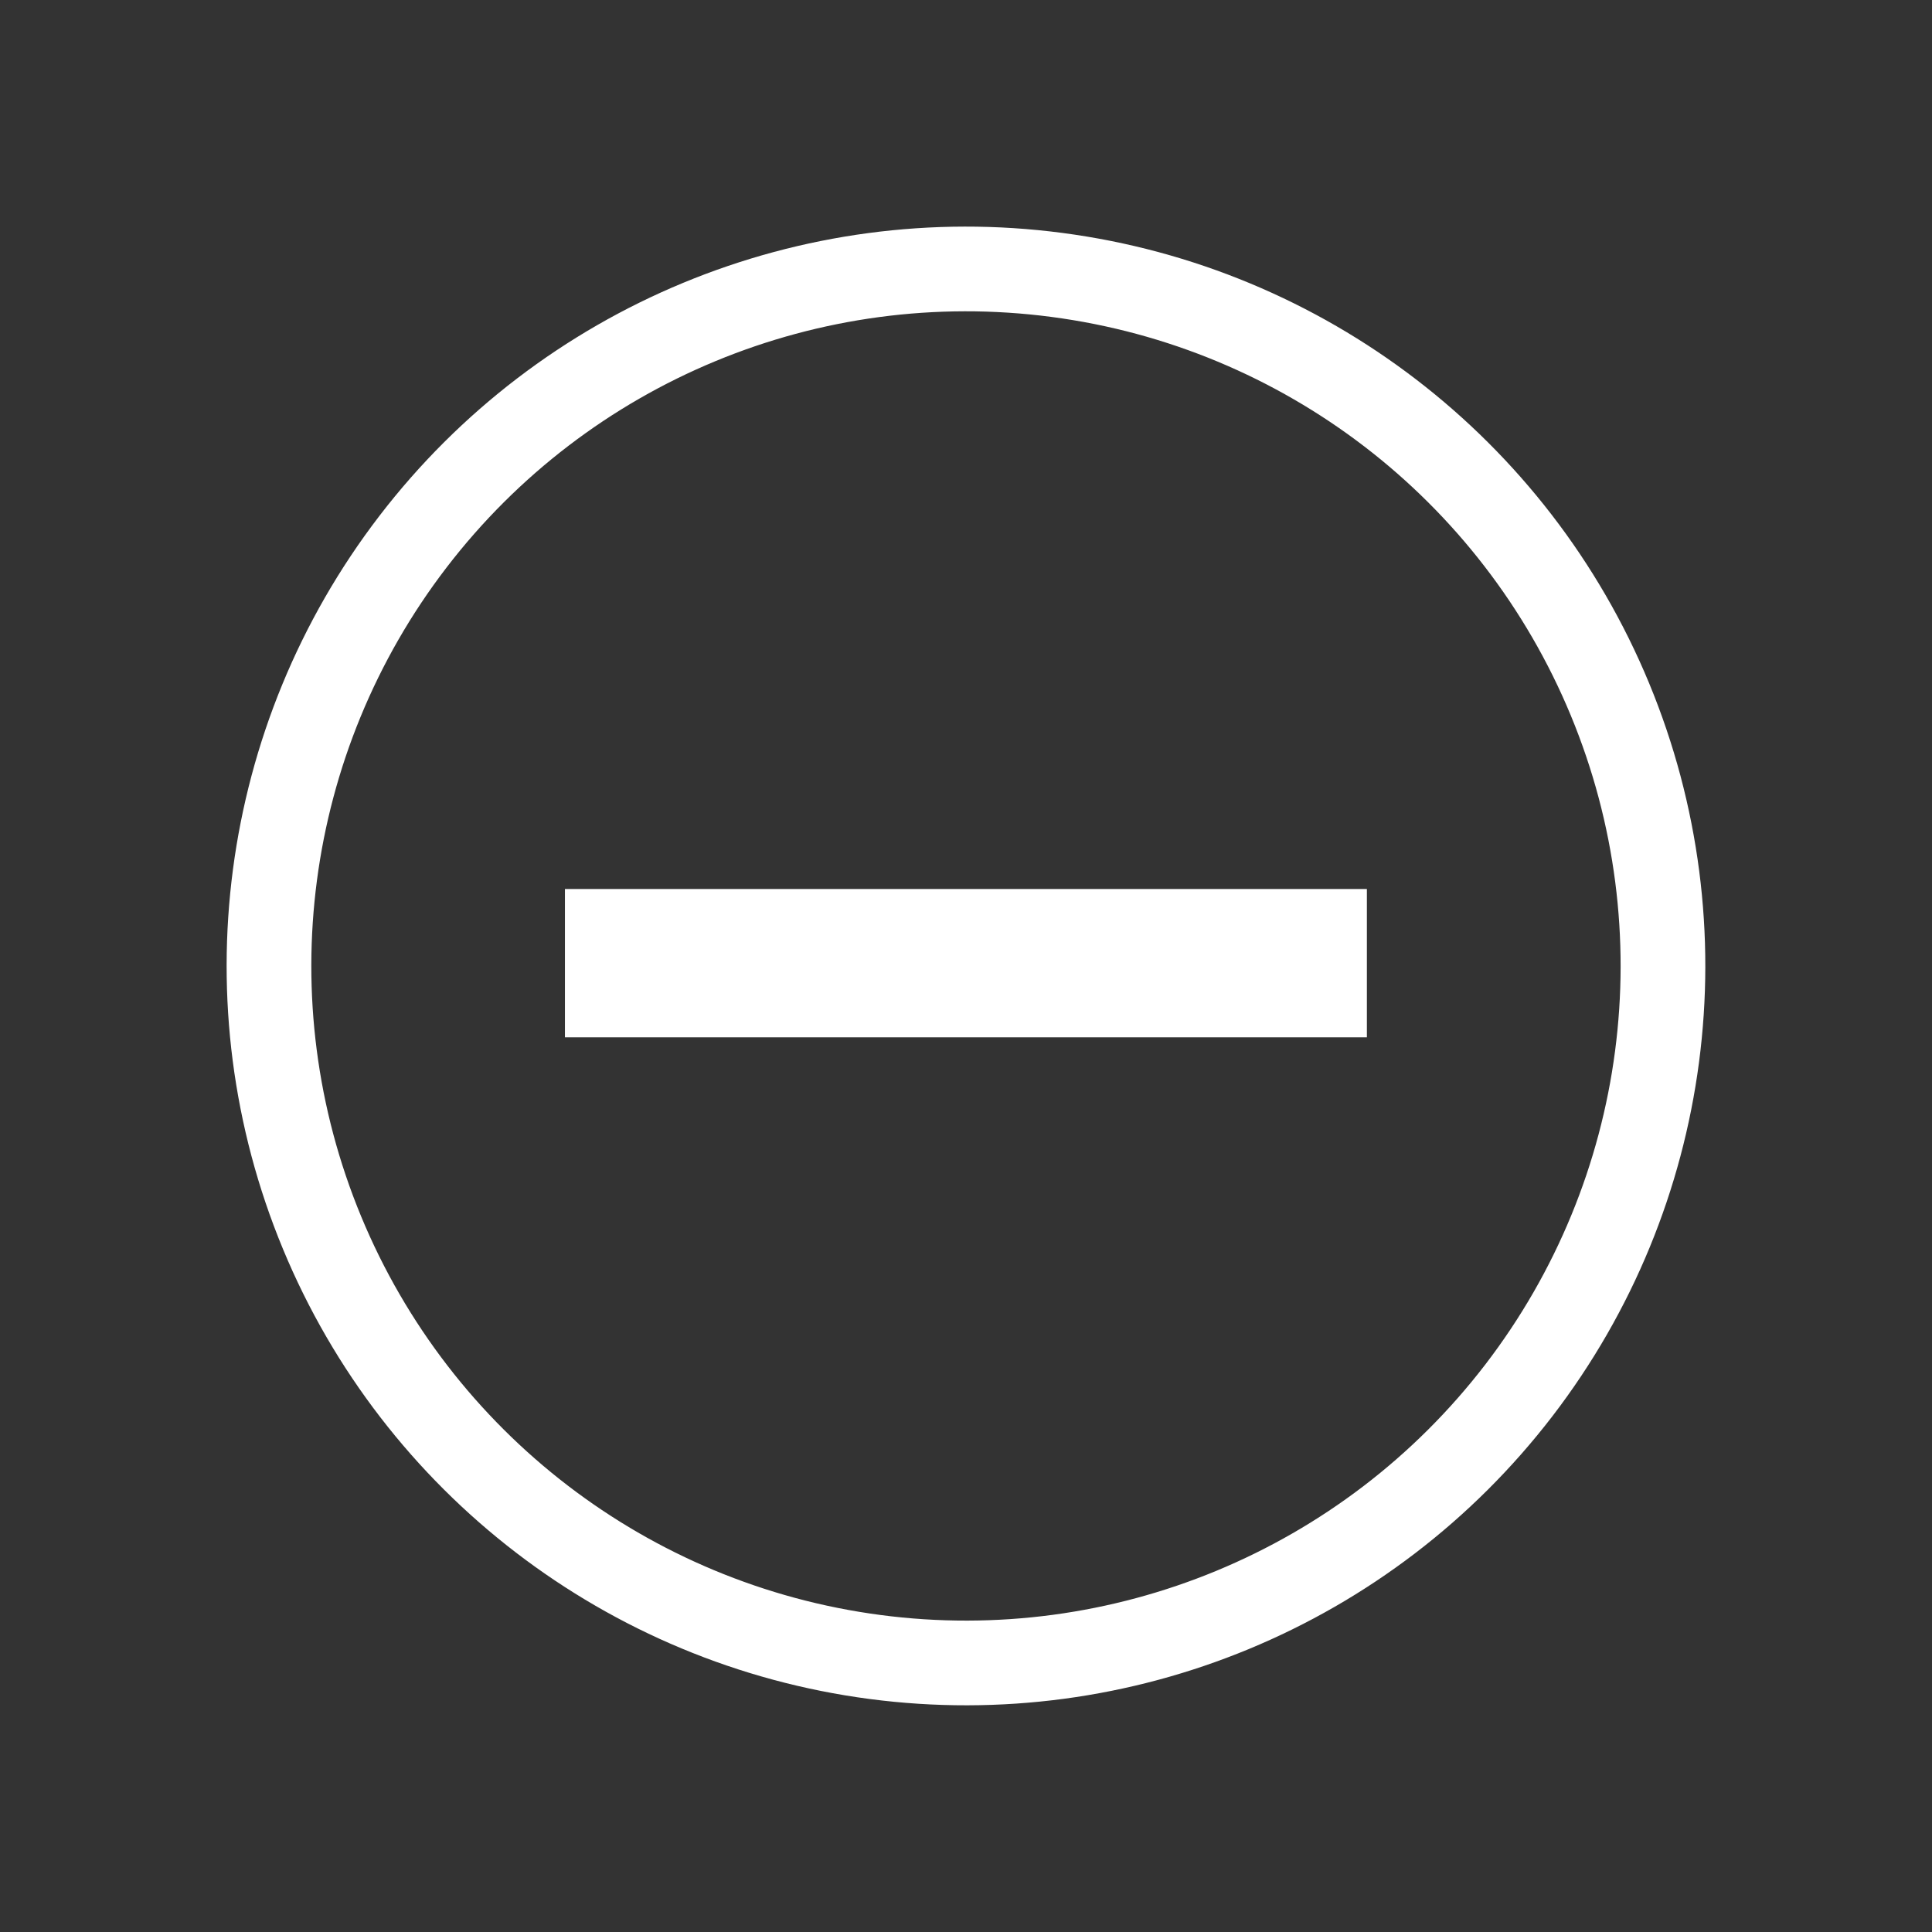 <svg xmlns="http://www.w3.org/2000/svg" width="22.81" height="22.81" viewBox="0 0 22.81 22.81">
  <rect x="0" y="0" width="22.81" height="22.81" fill="#333333" stroke="none"/>
  <g id="delete_icon" transform="translate(0.653 0.653)">
    <rect id="矩形_149" data-name="矩形 149" width="8.468" height="0.751" transform="translate(6.517 10.343)" fill="none" stroke="#fff" stroke-width="1"/>
    <circle id="椭圆_10" data-name="椭圆 10" cx="8.229" cy="8.229" r="8.229" transform="translate(0 6.298) rotate(-22.5)" fill="none" stroke="#fff" stroke-miterlimit="10" stroke-width="1"/>
  </g>
</svg>
